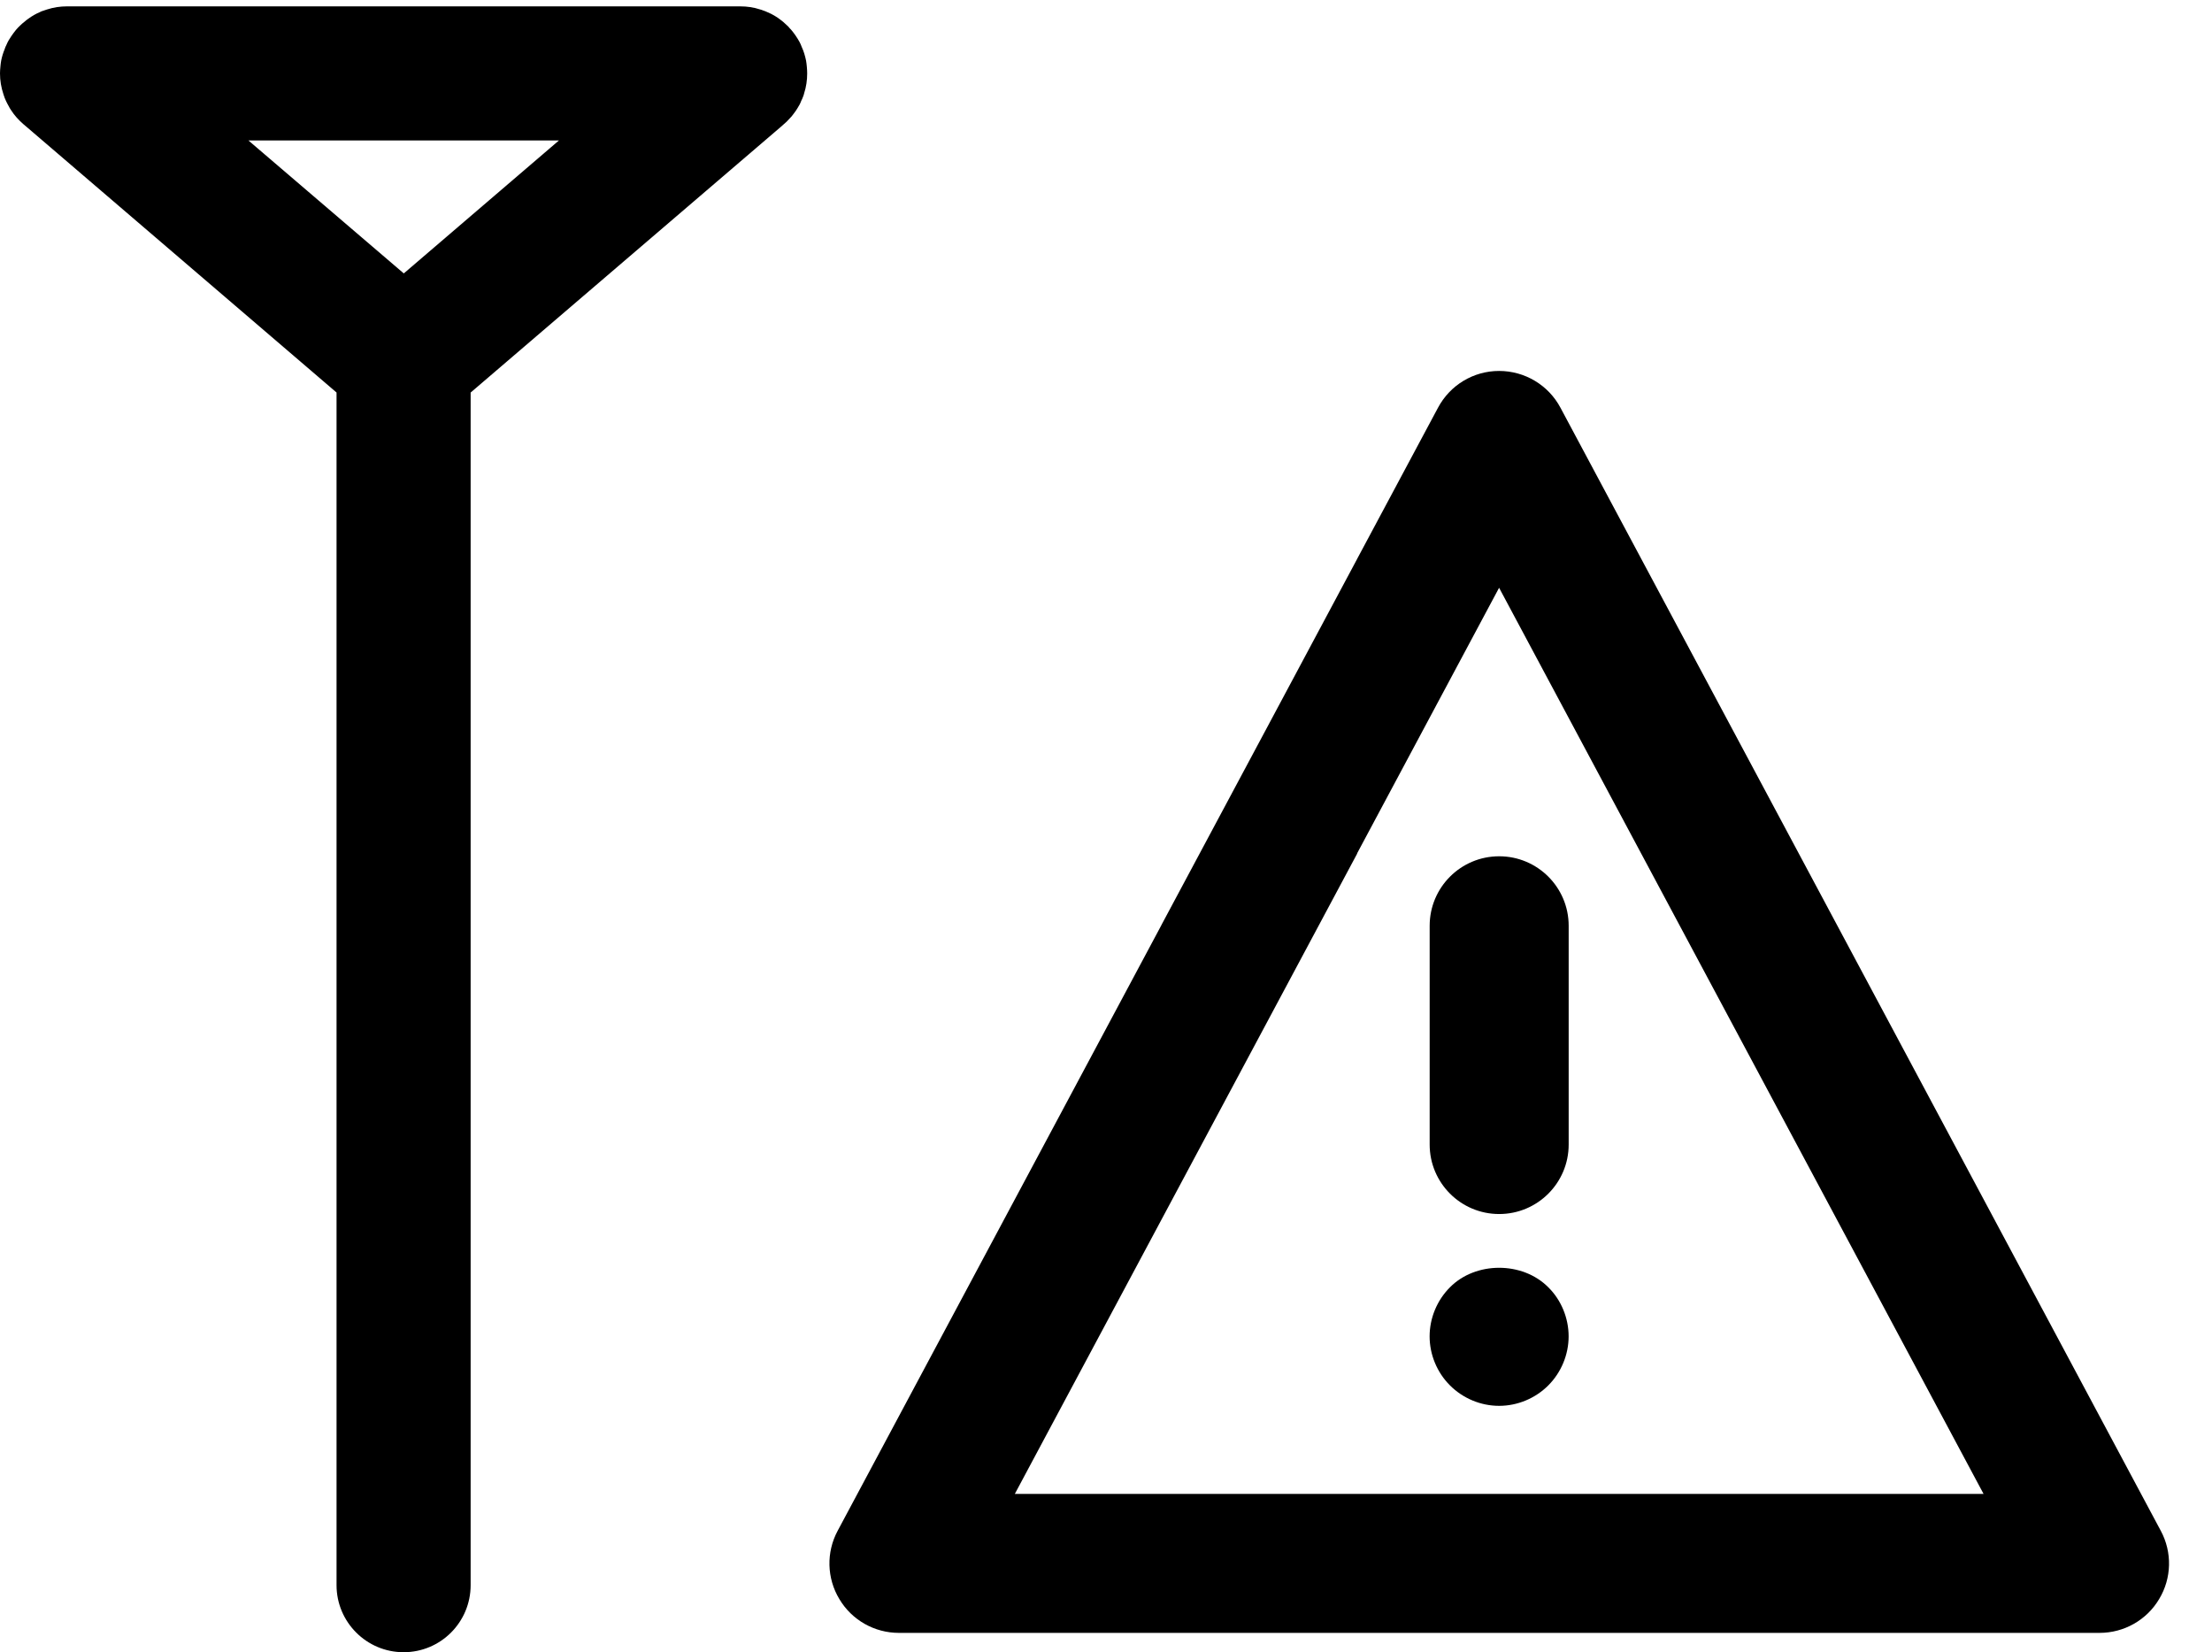 <?xml version="1.0" encoding="UTF-8" standalone="no"?>
<svg
   xmlns:dc="http://purl.org/dc/elements/1.1/"
   xmlns:cc="http://creativecommons.org/ns#"
   xmlns:rdf="http://www.w3.org/1999/02/22-rdf-syntax-ns#"
   xmlns:svg="http://www.w3.org/2000/svg"
   xmlns="http://www.w3.org/2000/svg"
   xmlns:sodipodi="http://sodipodi.sourceforge.net/DTD/sodipodi-0.dtd"
   xmlns:inkscape="http://www.inkscape.org/namespaces/inkscape"
   version="1.1"
   x="0px"
   y="0px"
   viewBox="0 0 90 67.221"
   enable-background="new 0 0 100 100"
   xml:space="preserve"
   id="svg24"
   sodipodi:docname="signal_e.svg"
   inkscape:version="0.92.3 (2405546, 2018-03-11)"
   width="90"
   height="67.221"><defs
     id="defs28" /><sodipodi:namedview
     pagecolor="#ffffff"
     bordercolor="#666666"
     borderopacity="1"
     objecttolerance="10"
     gridtolerance="10"
     guidetolerance="10"
     inkscape:pageopacity="0"
     inkscape:pageshadow="2"
     inkscape:window-width="3706"
     inkscape:window-height="2049"
     id="namedview26"
     showgrid="false"
     inkscape:zoom="8.0000001"
     inkscape:cx="-39.54848"
     inkscape:cy="1.8397591"
     inkscape:window-x="134"
     inkscape:window-y="55"
     inkscape:window-maximized="1"
     inkscape:current-layer="svg24"
     units="px"
     fit-margin-top="0"
     fit-margin-left="0"
     fit-margin-right="0"
     fit-margin-bottom="0" /><g
     id="g18"
     transform="translate(-5,-16.389)"><path
       d="M 37.827,19.095 C 37.819,19.017 37.811,18.931 37.796,18.853 37.757,18.666 37.702,18.471 37.617,18.292 37.594,18.222 37.563,18.159 37.531,18.097 37.437,17.926 37.321,17.754 37.188,17.598 37.172,17.582 37.164,17.567 37.149,17.559 37.103,17.497 37.048,17.442 36.985,17.388 36.907,17.31 36.821,17.24 36.736,17.178 36.674,17.131 36.611,17.085 36.541,17.046 36.44,16.984 36.338,16.929 36.237,16.89 36.175,16.859 36.113,16.835 36.042,16.812 36.003,16.796 35.964,16.781 35.925,16.773 35.668,16.687 35.395,16.648 35.114,16.648 H 7.728 c -0.272,0 -0.545,0.039 -0.811,0.125 -0.046,0.016 -0.093,0.031 -0.14,0.047 -0.062,0.016 -0.117,0.039 -0.172,0.07 -0.148,0.062 -0.296,0.148 -0.436,0.249 -0.062,0.039 -0.117,0.086 -0.171,0.133 -0.062,0.047 -0.125,0.101 -0.179,0.156 -0.062,0.055 -0.109,0.109 -0.164,0.171 -0.008,0.016 -0.024,0.023 -0.031,0.039 -0.054,0.07 -0.109,0.14 -0.156,0.21 -0.086,0.125 -0.156,0.242 -0.21,0.374 -0.031,0.055 -0.054,0.117 -0.07,0.171 -0.062,0.148 -0.109,0.304 -0.14,0.46 C 5.032,18.931 5.025,19.017 5.017,19.095 5.008,19.189 5,19.283 5,19.376 c 0,0.288 0.047,0.569 0.14,0.849 0.023,0.086 0.062,0.179 0.101,0.265 0.031,0.07 0.07,0.14 0.109,0.21 0.031,0.062 0.062,0.117 0.101,0.171 0.132,0.21 0.304,0.397 0.499,0.569 l 0.047,0.039 12.696,10.88 v 48.523 c 0,1.504 1.223,2.728 2.728,2.728 1.512,0 2.728,-1.224 2.728,-2.728 V 32.36 l 12.657,-10.841 0.086,-0.078 c 0.078,-0.062 0.148,-0.132 0.21,-0.203 0.078,-0.078 0.148,-0.156 0.21,-0.249 0.047,-0.062 0.094,-0.125 0.133,-0.195 0.062,-0.094 0.117,-0.195 0.156,-0.304 0.031,-0.055 0.055,-0.117 0.078,-0.179 0.016,-0.039 0.031,-0.086 0.039,-0.125 0.086,-0.265 0.124,-0.538 0.124,-0.811 0.001,-0.092 -0.007,-0.186 -0.015,-0.28 z m -16.398,8.418 -6.321,-5.409 h 12.633 z"
       id="path12"
       inkscape:connector-curvature="0" /><g
       id="g16"><line
         x1="7.736"
         y1="19.376"
         x2="7.728"
         y2="19.376"
         id="line14"
         style="fill:none" /></g></g><path
     inkscape:connector-curvature="0"
     id="line72"
     d="M 154.002,34.061 V -11.23"
     style="fill:none" /><g
     id="g1755"
     transform="translate(-84.375)"><g
       id="g66"
       transform="translate(77.626,-23.814)"><g
         id="g64"><g
           id="g58"><path
             id="path56"
             d="m 67.746,73.207 c -1.562,0 -2.828,-1.266 -2.828,-2.828 V 61.48 c 0,-1.562 1.266,-2.828 2.828,-2.828 1.562,0 2.828,1.266 2.828,2.828 v 8.899 c 0,1.562 -1.266,2.828 -2.828,2.828 z"
             inkscape:connector-curvature="0" /></g><g
           id="g62"><path
             id="path60"
             d="m 67.744,81.011 c -0.745,0 -1.47,-0.302 -1.998,-0.83 -0.528,-0.527 -0.83,-1.253 -0.83,-1.997 0,-0.744 0.302,-1.471 0.83,-1.998 1.046,-1.056 2.95,-1.056 3.997,0 0.528,0.518 0.829,1.254 0.829,1.998 0,0.744 -0.302,1.47 -0.829,1.997 -0.528,0.528 -1.254,0.83 -1.999,0.83 z"
             inkscape:connector-curvature="0" /></g></g></g><path
       id="path74"
       d="m 145.369,15.092 c -1.046,0 -1.997,0.576 -2.488,1.5 l -3.287,6.145 v 0.002 c -0.579,1.082 -2.622,4.905 -3.564,6.668 l -4.404,8.234 v 0.004 c -4.595,8.595 -8.846,16.544 -13.168,24.633 -0.472,0.877 -0.444,1.933 0.068,2.781 0.509,0.858 1.432,1.375 2.422,1.375 h 10.678 7.969 30.205 c 0.99,0 1.915,-0.517 2.424,-1.375 0.512,-0.848 0.538,-1.904 0.066,-2.781 -8.015,-15.002 -24.422,-45.686 -24.422,-45.686 -0.49,-0.924 -1.452,-1.5 -2.498,-1.5 z m 0,8.822 19.711,36.865 h -25.486 -7.969 -5.959 l 13.928,-26.049 v -0.014 z"
       style="fill:#000000"
       inkscape:connector-curvature="0" /></g><line
     style="fill:none"
     x1="195.338"
     y1="34.061"
     x2="195.338"
     y2="-11.23"
     id="line1717" /></svg>